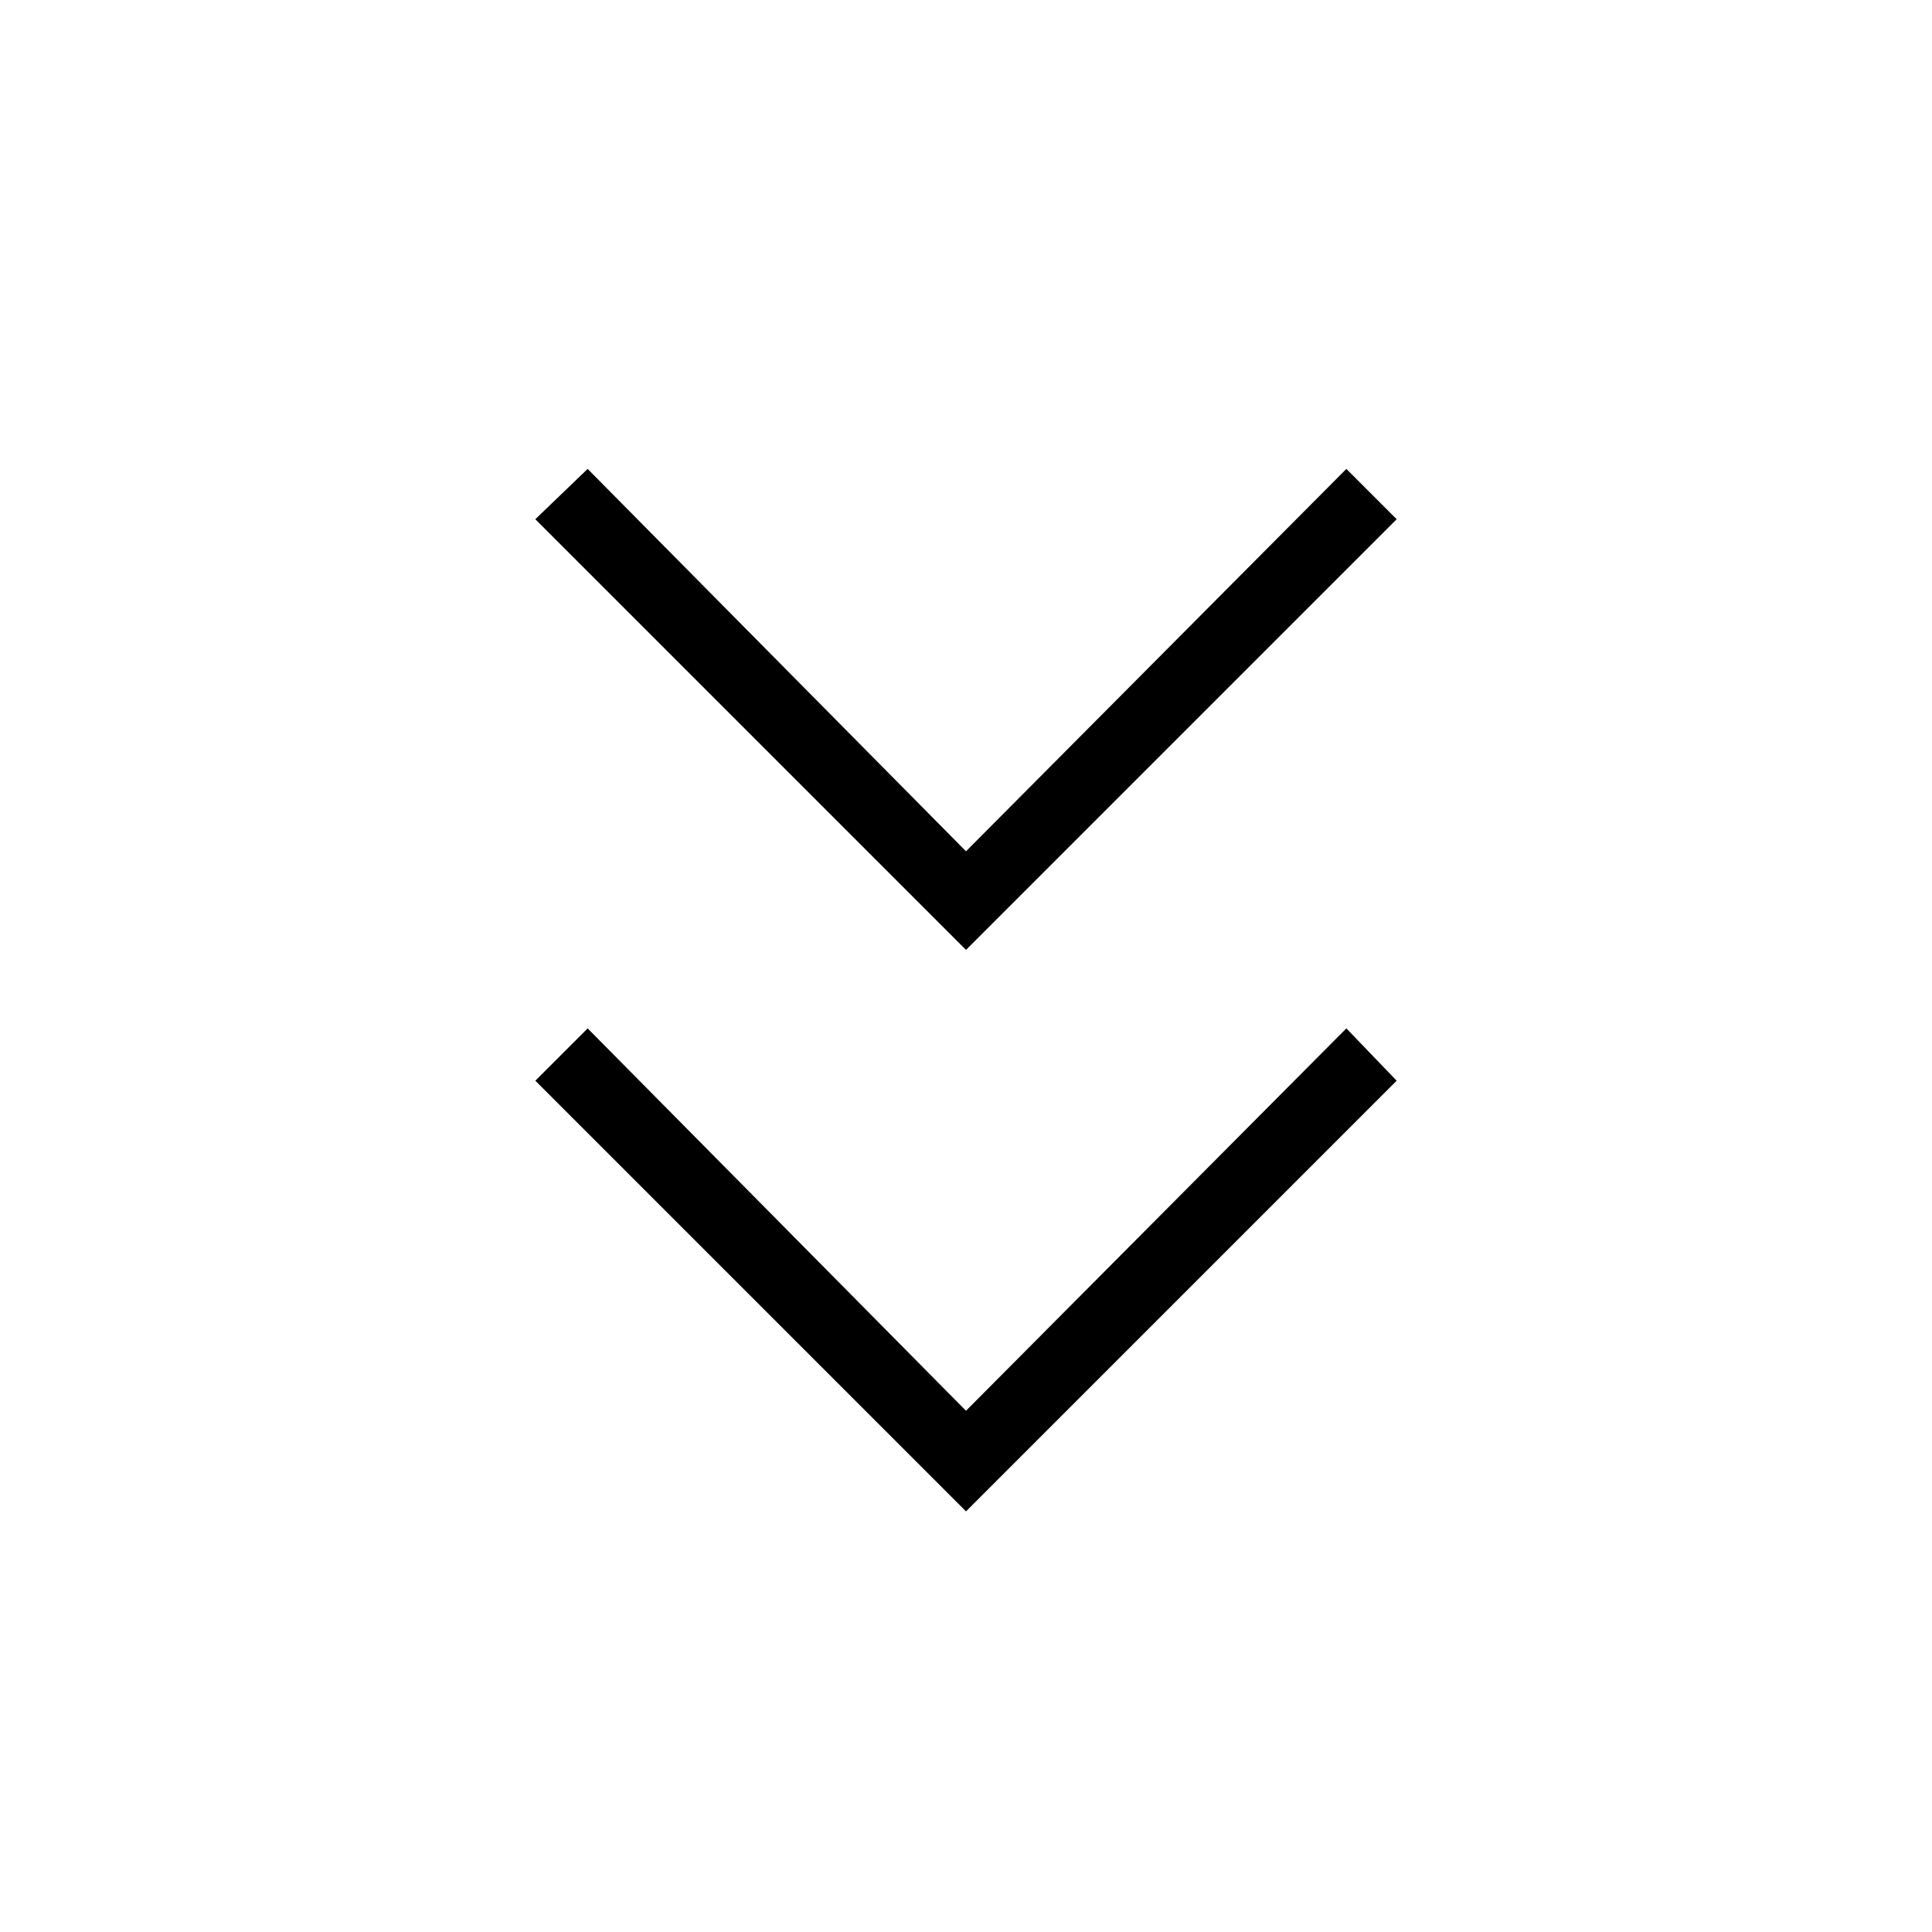 <svg xmlns="http://www.w3.org/2000/svg" height="48" viewBox="0 96 960 960" width="48"><path d="M480 847 266 633l26-26 188 190 189-190 25 26-214 214Zm0-279L266 354l26-25 188 190 189-190 25 25-214 214Z"/></svg>